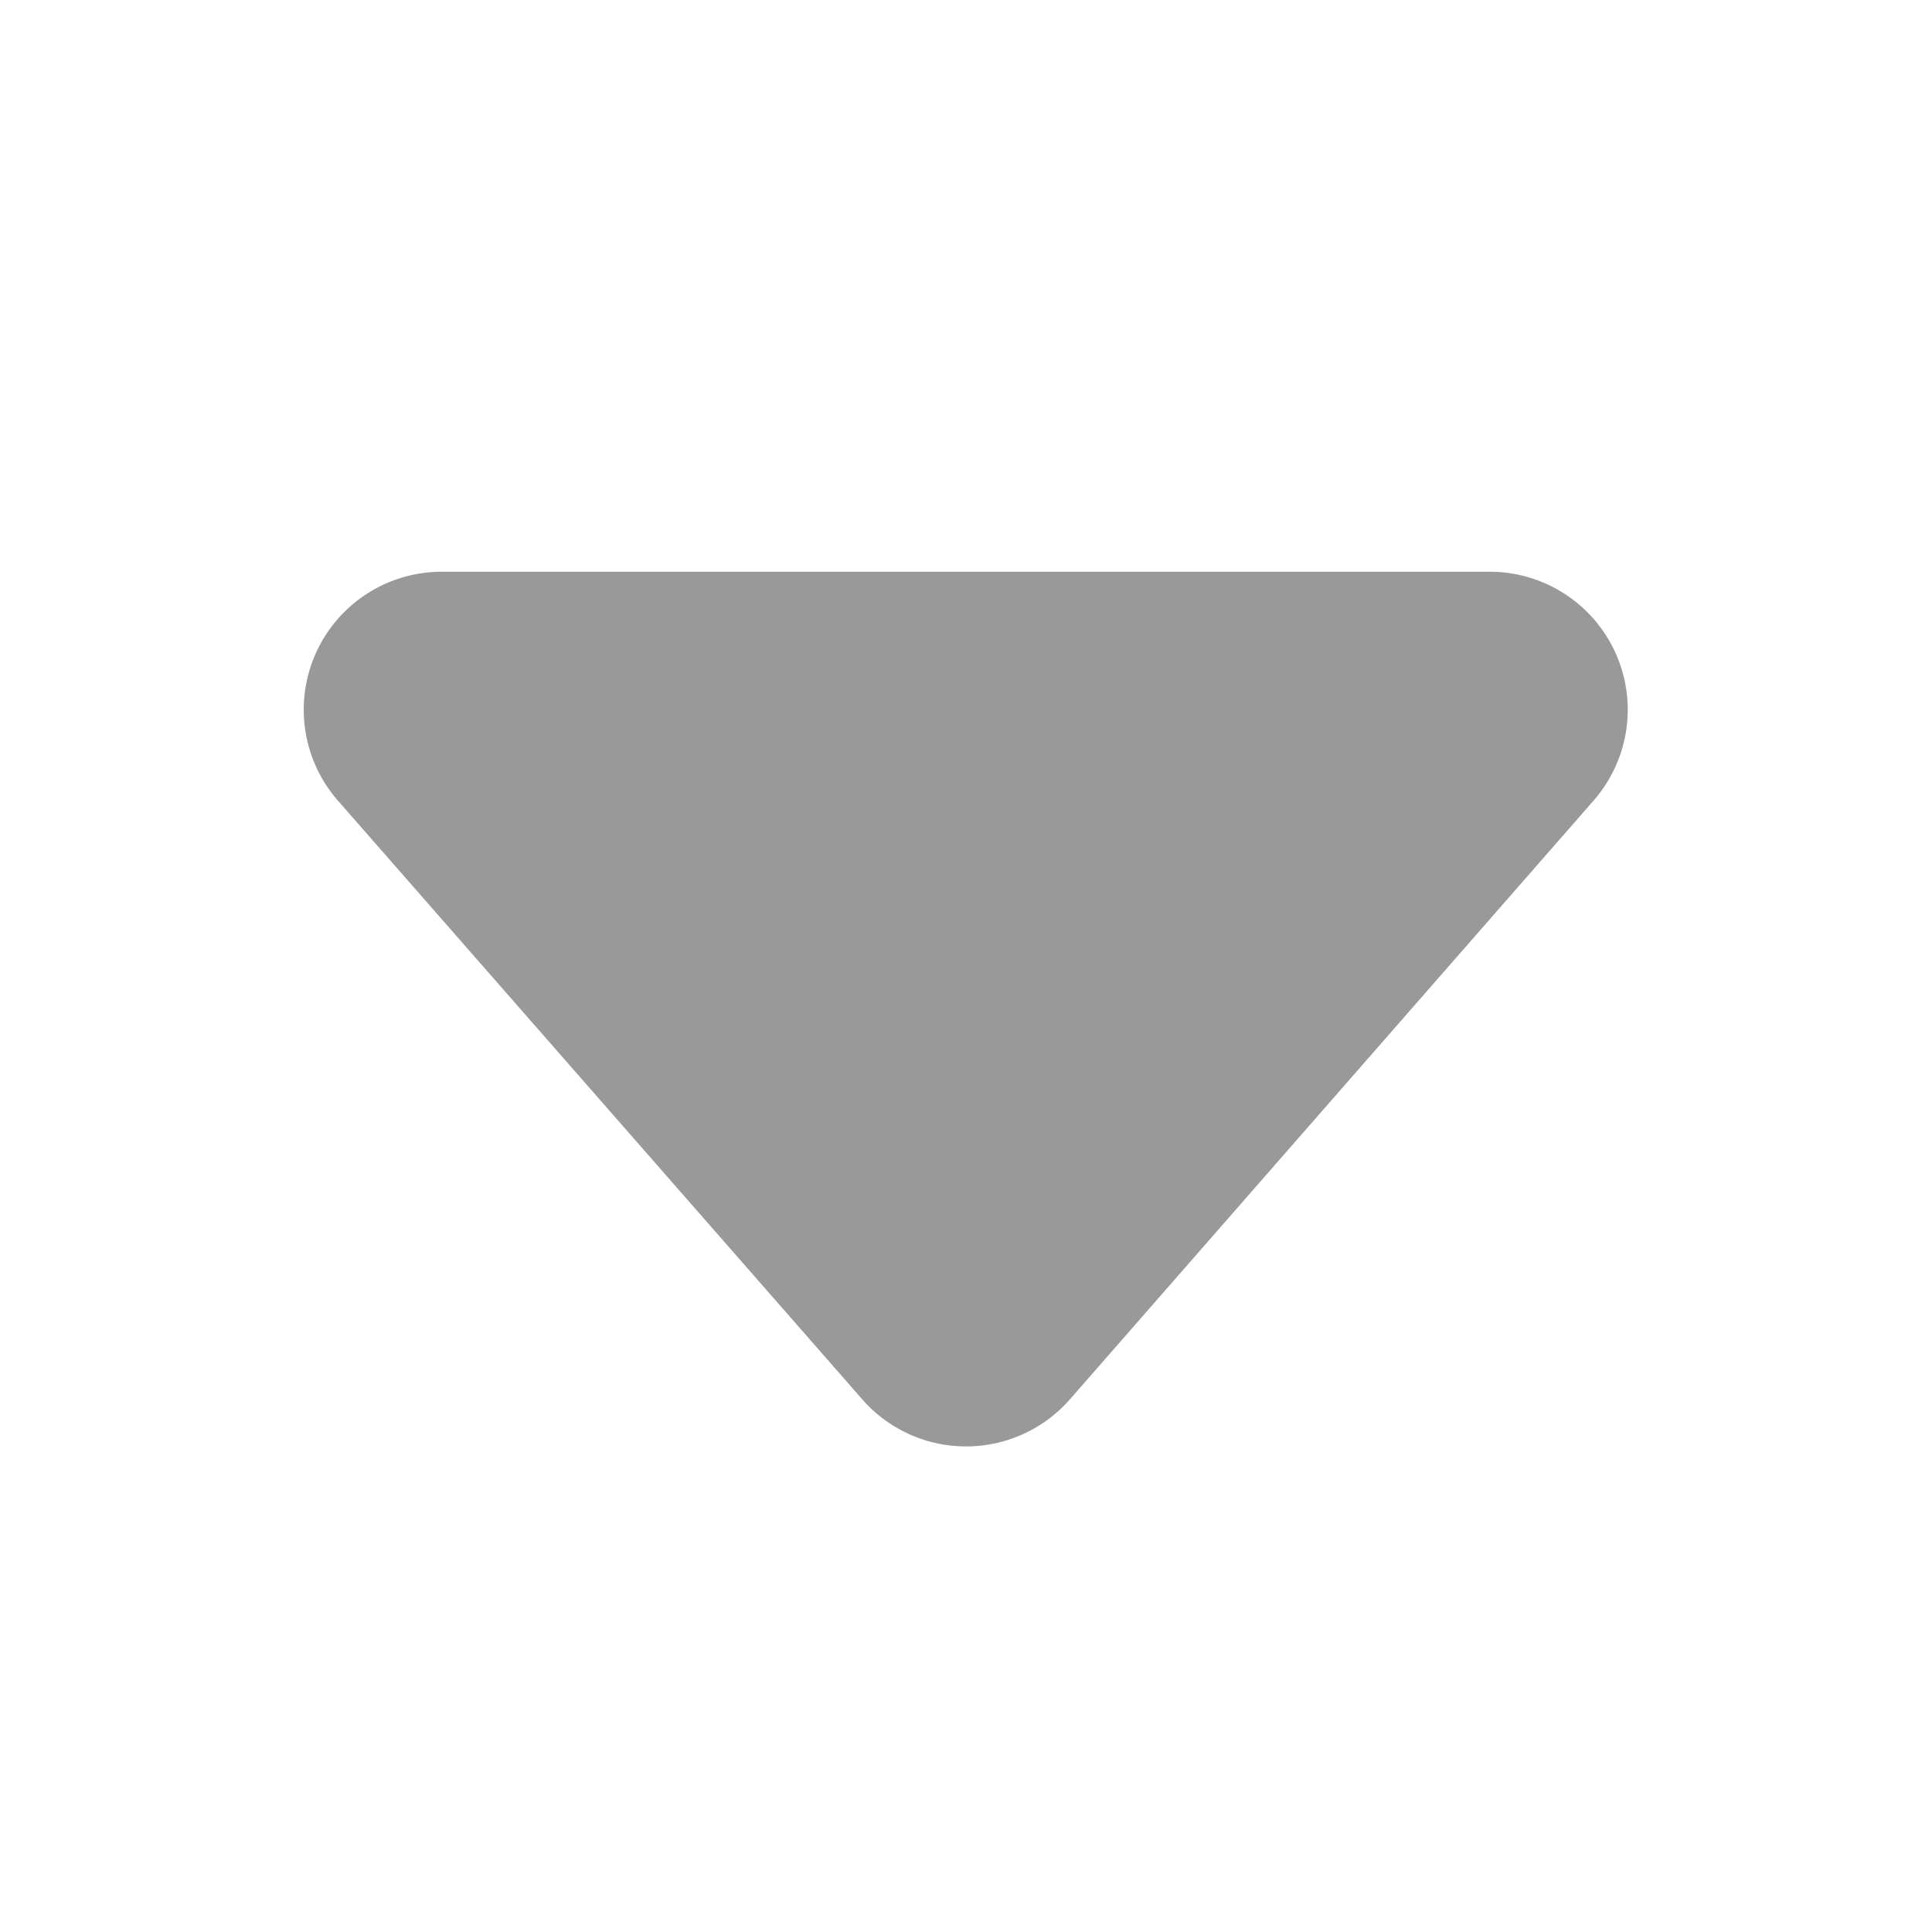 <svg xmlns="http://www.w3.org/2000/svg" width="14" height="14" viewBox="0 0 14 14"><defs><style>.a{opacity:0;}.b,.c{fill:#646464;}.b{opacity:0.224;}.c{opacity:0.882;}.d{fill:#999;}</style></defs><g class="a"><rect class="b" width="14" height="14" rx="7"/><path class="c" d="M3.062,14a3.052,3.052,0,0,1-2.143-.875H.875v-.044A3.053,3.053,0,0,1,0,10.938V3.063A3.053,3.053,0,0,1,.875.92V.876H.919A3.052,3.052,0,0,1,3.062,0h7.875A3.052,3.052,0,0,1,13.08.876h.044V.92A3.052,3.052,0,0,1,14,3.063V6.781h0v.437h0v3.719a3.052,3.052,0,0,1-.875,2.143v.044h-.044A3.053,3.053,0,0,1,10.937,14Zm7.875-.438a2.611,2.611,0,0,0,1.45-.437H9.844v.437Zm-1.531,0v-.437H7.219v.437Zm-2.625,0v-.437H4.594v.437Zm-3.719,0H4.156v-.437H1.613A2.61,2.61,0,0,0,3.062,13.562Zm6.782-1.136v.261h2.534l-1.2-1.2A6.148,6.148,0,0,1,9.844,12.426Zm-.567.261h.13v-.054Zm-4.683,0h.129l-.129-.054Zm-2.972,0H4.156v-.261a6.117,6.117,0,0,1-1.33-.943Zm5.6-1.756v1.752a5.654,5.654,0,0,0,2.187-.527V10.117A3.919,3.919,0,0,1,7.219,10.931ZM4.594,12.157a5.658,5.658,0,0,0,2.188.526V10.931a3.919,3.919,0,0,1-2.188-.814ZM.437,10.938a2.61,2.61,0,0,0,.437,1.449V7.219H.437Zm12.687,1.449a2.609,2.609,0,0,0,.437-1.449V7.219h-.437Zm-1.642-1.214,1.2,1.2v-3.1A6.122,6.122,0,0,1,11.483,11.173Zm-10.17,1.2,1.2-1.2a6.128,6.128,0,0,1-1.2-1.9Zm1.823-1.2a5.686,5.686,0,0,0,1.021.755V10.153Zm6.708.755a5.727,5.727,0,0,0,1.02-.755l-1.02-1.02Zm.091-2.3,1.239,1.239a5.64,5.64,0,0,0,1.51-3.645H10.931A3.918,3.918,0,0,1,9.935,9.625ZM2.826,10.864,4.065,9.625a3.919,3.919,0,0,1-1-2.406H1.316A5.641,5.641,0,0,0,2.826,10.864ZM7.219,9.616v.877a3.485,3.485,0,0,0,2.1-.87L8.7,9A2.613,2.613,0,0,1,7.219,9.616Zm-2.533.007a3.487,3.487,0,0,0,2.1.87V9.616A2.615,2.615,0,0,1,5.3,9Zm2.533-.447a2.18,2.18,0,0,0,1.165-.484L7.219,7.528Zm-1.6-.484a2.178,2.178,0,0,0,1.165.484V7.528ZM9,8.695l.4.4V8.051A2.642,2.642,0,0,1,9,8.695Zm-4.411.4.4-.4a2.629,2.629,0,0,1-.4-.644Zm-.437-.058V7.219h-.65A3.475,3.475,0,0,0,4.156,9.038Zm5.688,0a3.482,3.482,0,0,0,.649-1.819H9.844ZM8.693,8.384a2.178,2.178,0,0,0,.484-1.165H7.528Zm-3.386,0L6.472,7.219H4.823A2.177,2.177,0,0,0,5.306,8.384Zm7.818-1.6h.437V3.063a2.61,2.61,0,0,0-.437-1.449ZM9.934,4.375a3.918,3.918,0,0,1,1,2.406h1.752a5.643,5.643,0,0,0-1.51-3.645Zm-.09,2.406h.649a3.479,3.479,0,0,0-.649-1.819Zm-2.316,0H9.176a2.177,2.177,0,0,0-.484-1.165Zm-2.705,0H6.472L5.307,5.616A2.174,2.174,0,0,0,4.823,6.781Zm-1.316,0h.65V4.962A3.476,3.476,0,0,0,3.507,6.781Zm-2.19,0H3.068a3.919,3.919,0,0,1,1-2.406L2.826,3.136A5.641,5.641,0,0,0,1.316,6.781Zm-.441,0V1.614a2.61,2.61,0,0,0-.437,1.45V6.781ZM5.616,5.307,6.781,6.472V4.824A2.174,2.174,0,0,0,5.616,5.307Zm1.6,1.164L8.383,5.307a2.175,2.175,0,0,0-1.164-.483ZM9,5.305a2.627,2.627,0,0,1,.4.644V4.9Zm-4.41.644A2.614,2.614,0,0,1,5,5.305l-.4-.4ZM7.219,4.384A2.614,2.614,0,0,1,8.695,5l.619-.619a3.484,3.484,0,0,0-2.095-.869ZM4.686,4.377,5.3,5a2.616,2.616,0,0,1,1.477-.611V3.507A3.483,3.483,0,0,0,4.686,4.377Zm6.8-1.55a6.123,6.123,0,0,1,1.2,1.9v-3.1Zm-10.17,1.9a6.13,6.13,0,0,1,1.2-1.9l-1.2-1.2ZM7.219,3.069a3.919,3.919,0,0,1,2.187.814V1.844a5.654,5.654,0,0,0-2.187-.527ZM4.594,1.844V3.883a3.919,3.919,0,0,1,2.188-.814V1.317A5.652,5.652,0,0,0,4.594,1.844Zm-1.458.983,1.021,1.02V2.072A5.7,5.7,0,0,0,3.136,2.827ZM9.844,3.846l1.019-1.02a5.7,5.7,0,0,0-1.019-.754ZM2.826,2.518a6.133,6.133,0,0,1,1.33-.944V1.313H1.622Zm7.018-.943a6.143,6.143,0,0,1,1.329.943l1.2-1.2H9.844Zm-.438-.208V1.313H9.278Zm-4.812,0,.128-.053H4.594ZM9.844.876h2.543A2.611,2.611,0,0,0,10.937.438H9.844Zm-2.625,0H9.406V.438H7.219Zm-2.625,0H6.781V.438H4.594Zm-.437,0V.438H3.062A2.61,2.61,0,0,0,1.613.876Z"/></g><path class="d" d="M5.247.86a1,1,0,0,1,1.505,0l3.8,4.339A1,1,0,0,1,9.8,6.857H2.2A1,1,0,0,1,1.451,5.2Z" transform="translate(13 11) rotate(180)"/></svg>